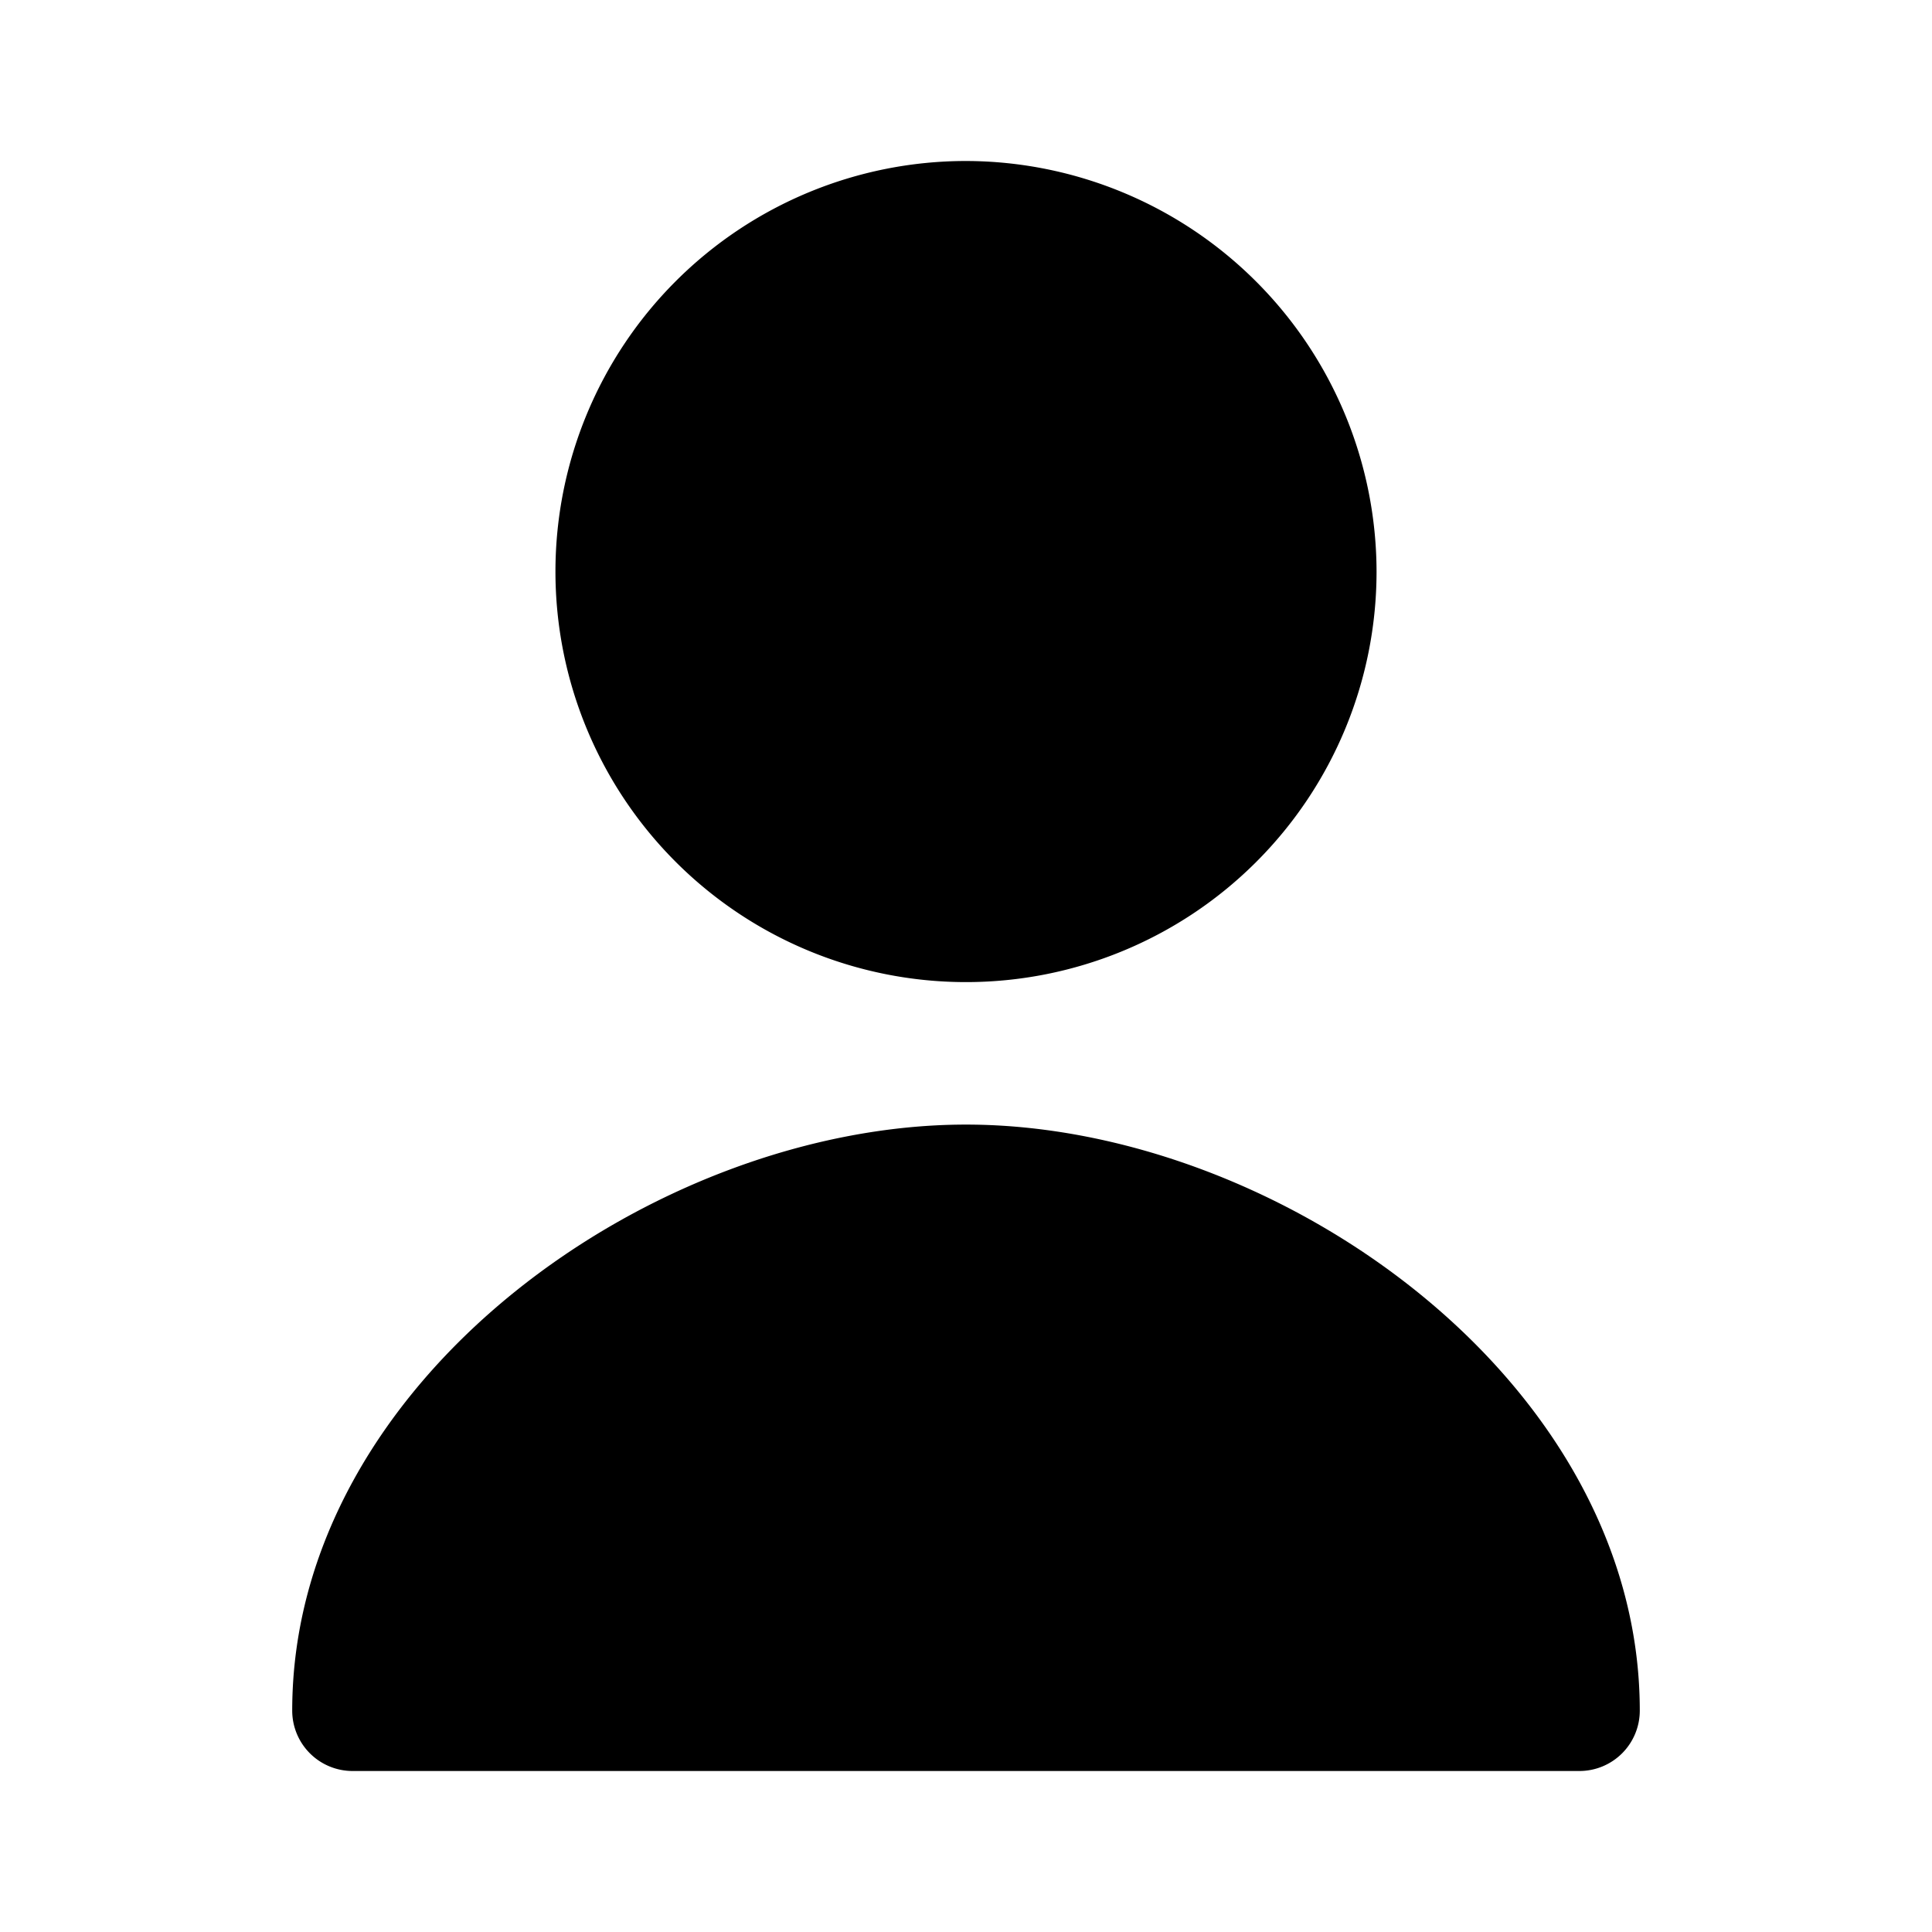 <svg xmlns="http://www.w3.org/2000/svg" width="3em" height="3em" viewBox="0 0 24 24"><path fill="currentColor" d="M20.37 21.25a.75.75 0 0 1-.75.75H4.38a.75.75 0 0 1-.75-.75c0-4.1 4.5-7.28 8.37-7.28s8.37 3.18 8.37 7.28M17.1 7.11A5.1 5.1 0 1 1 12 2a5.11 5.11 0 0 1 5.1 5.11"/></svg>